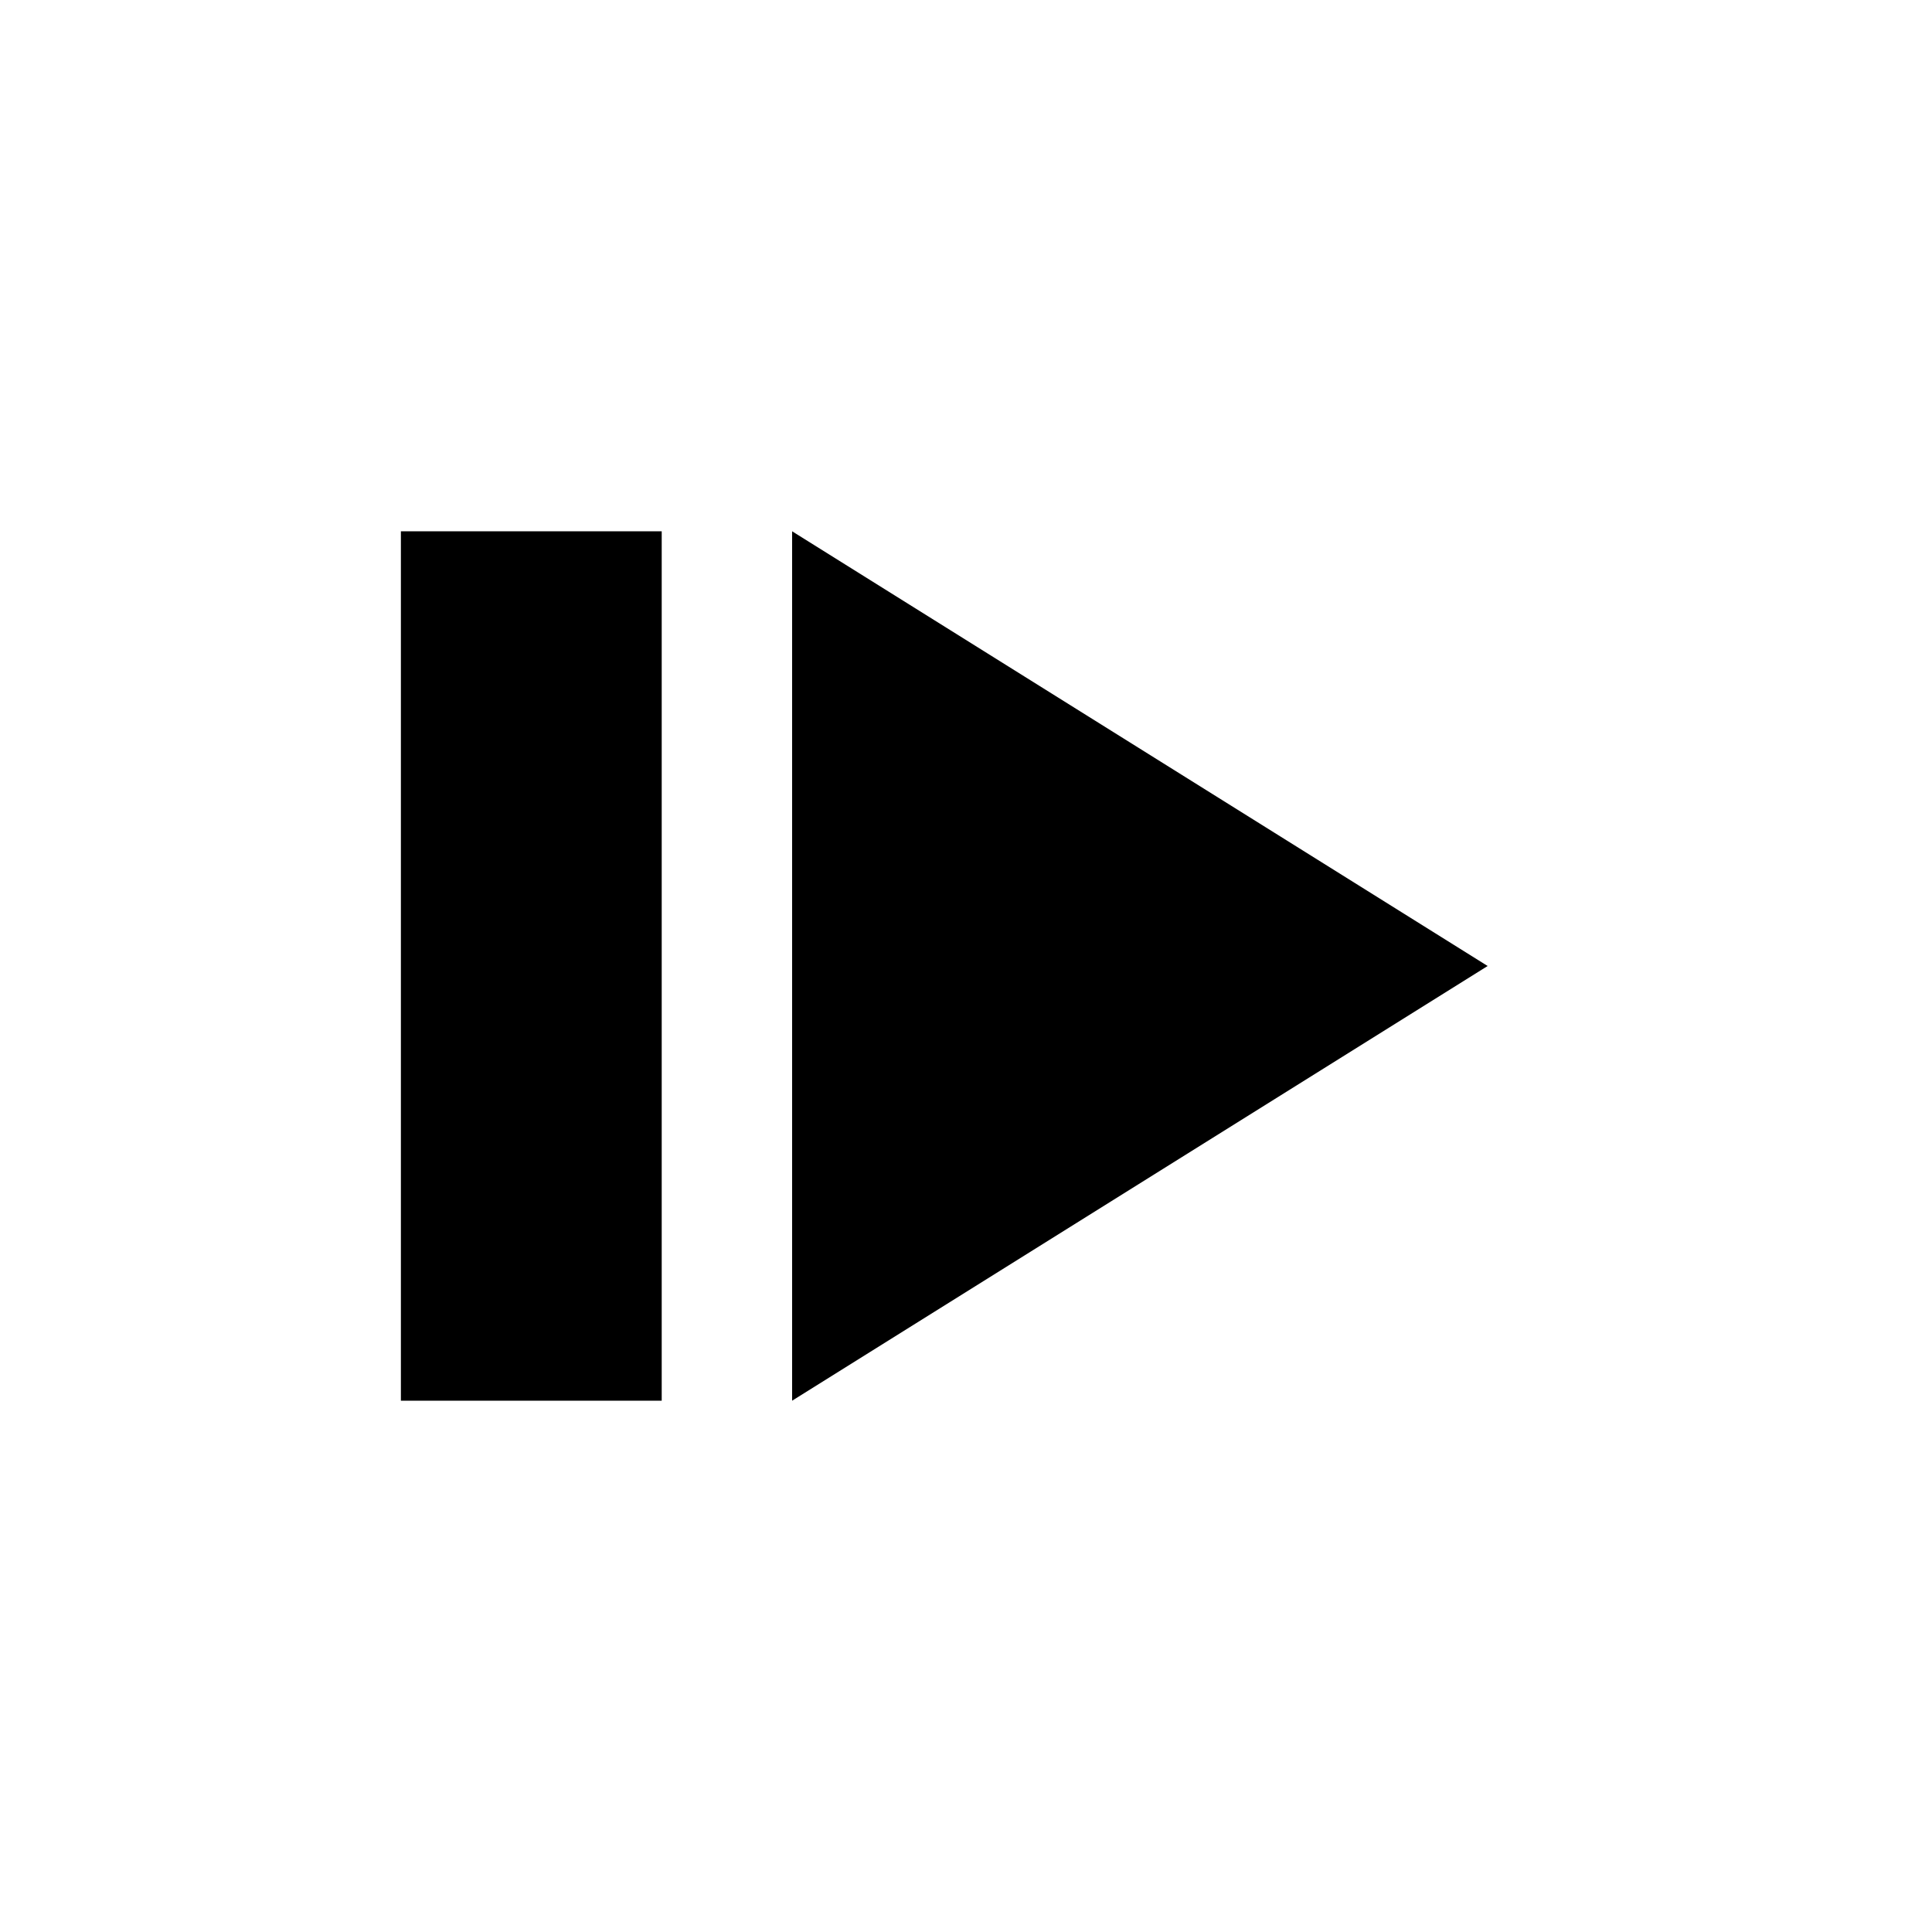 <?xml version="1.0" encoding="utf-8"?>
<svg version="1.1" xmlns="http://www.w3.org/2000/svg" xmlns:xlink="http://www.w3.org/1999/xlink" width="100px" height="100px" viewBox="-10 -10 20 20">
	<g transform="scale(9,9) translate(-0.5,-0.5)">
		<rect x="-0.15" y="0" width="0.3" height="1"></rect>
		<polygon points="0.3,0 1.1,0.5 0.3,1"/>
	</g>
</svg>
